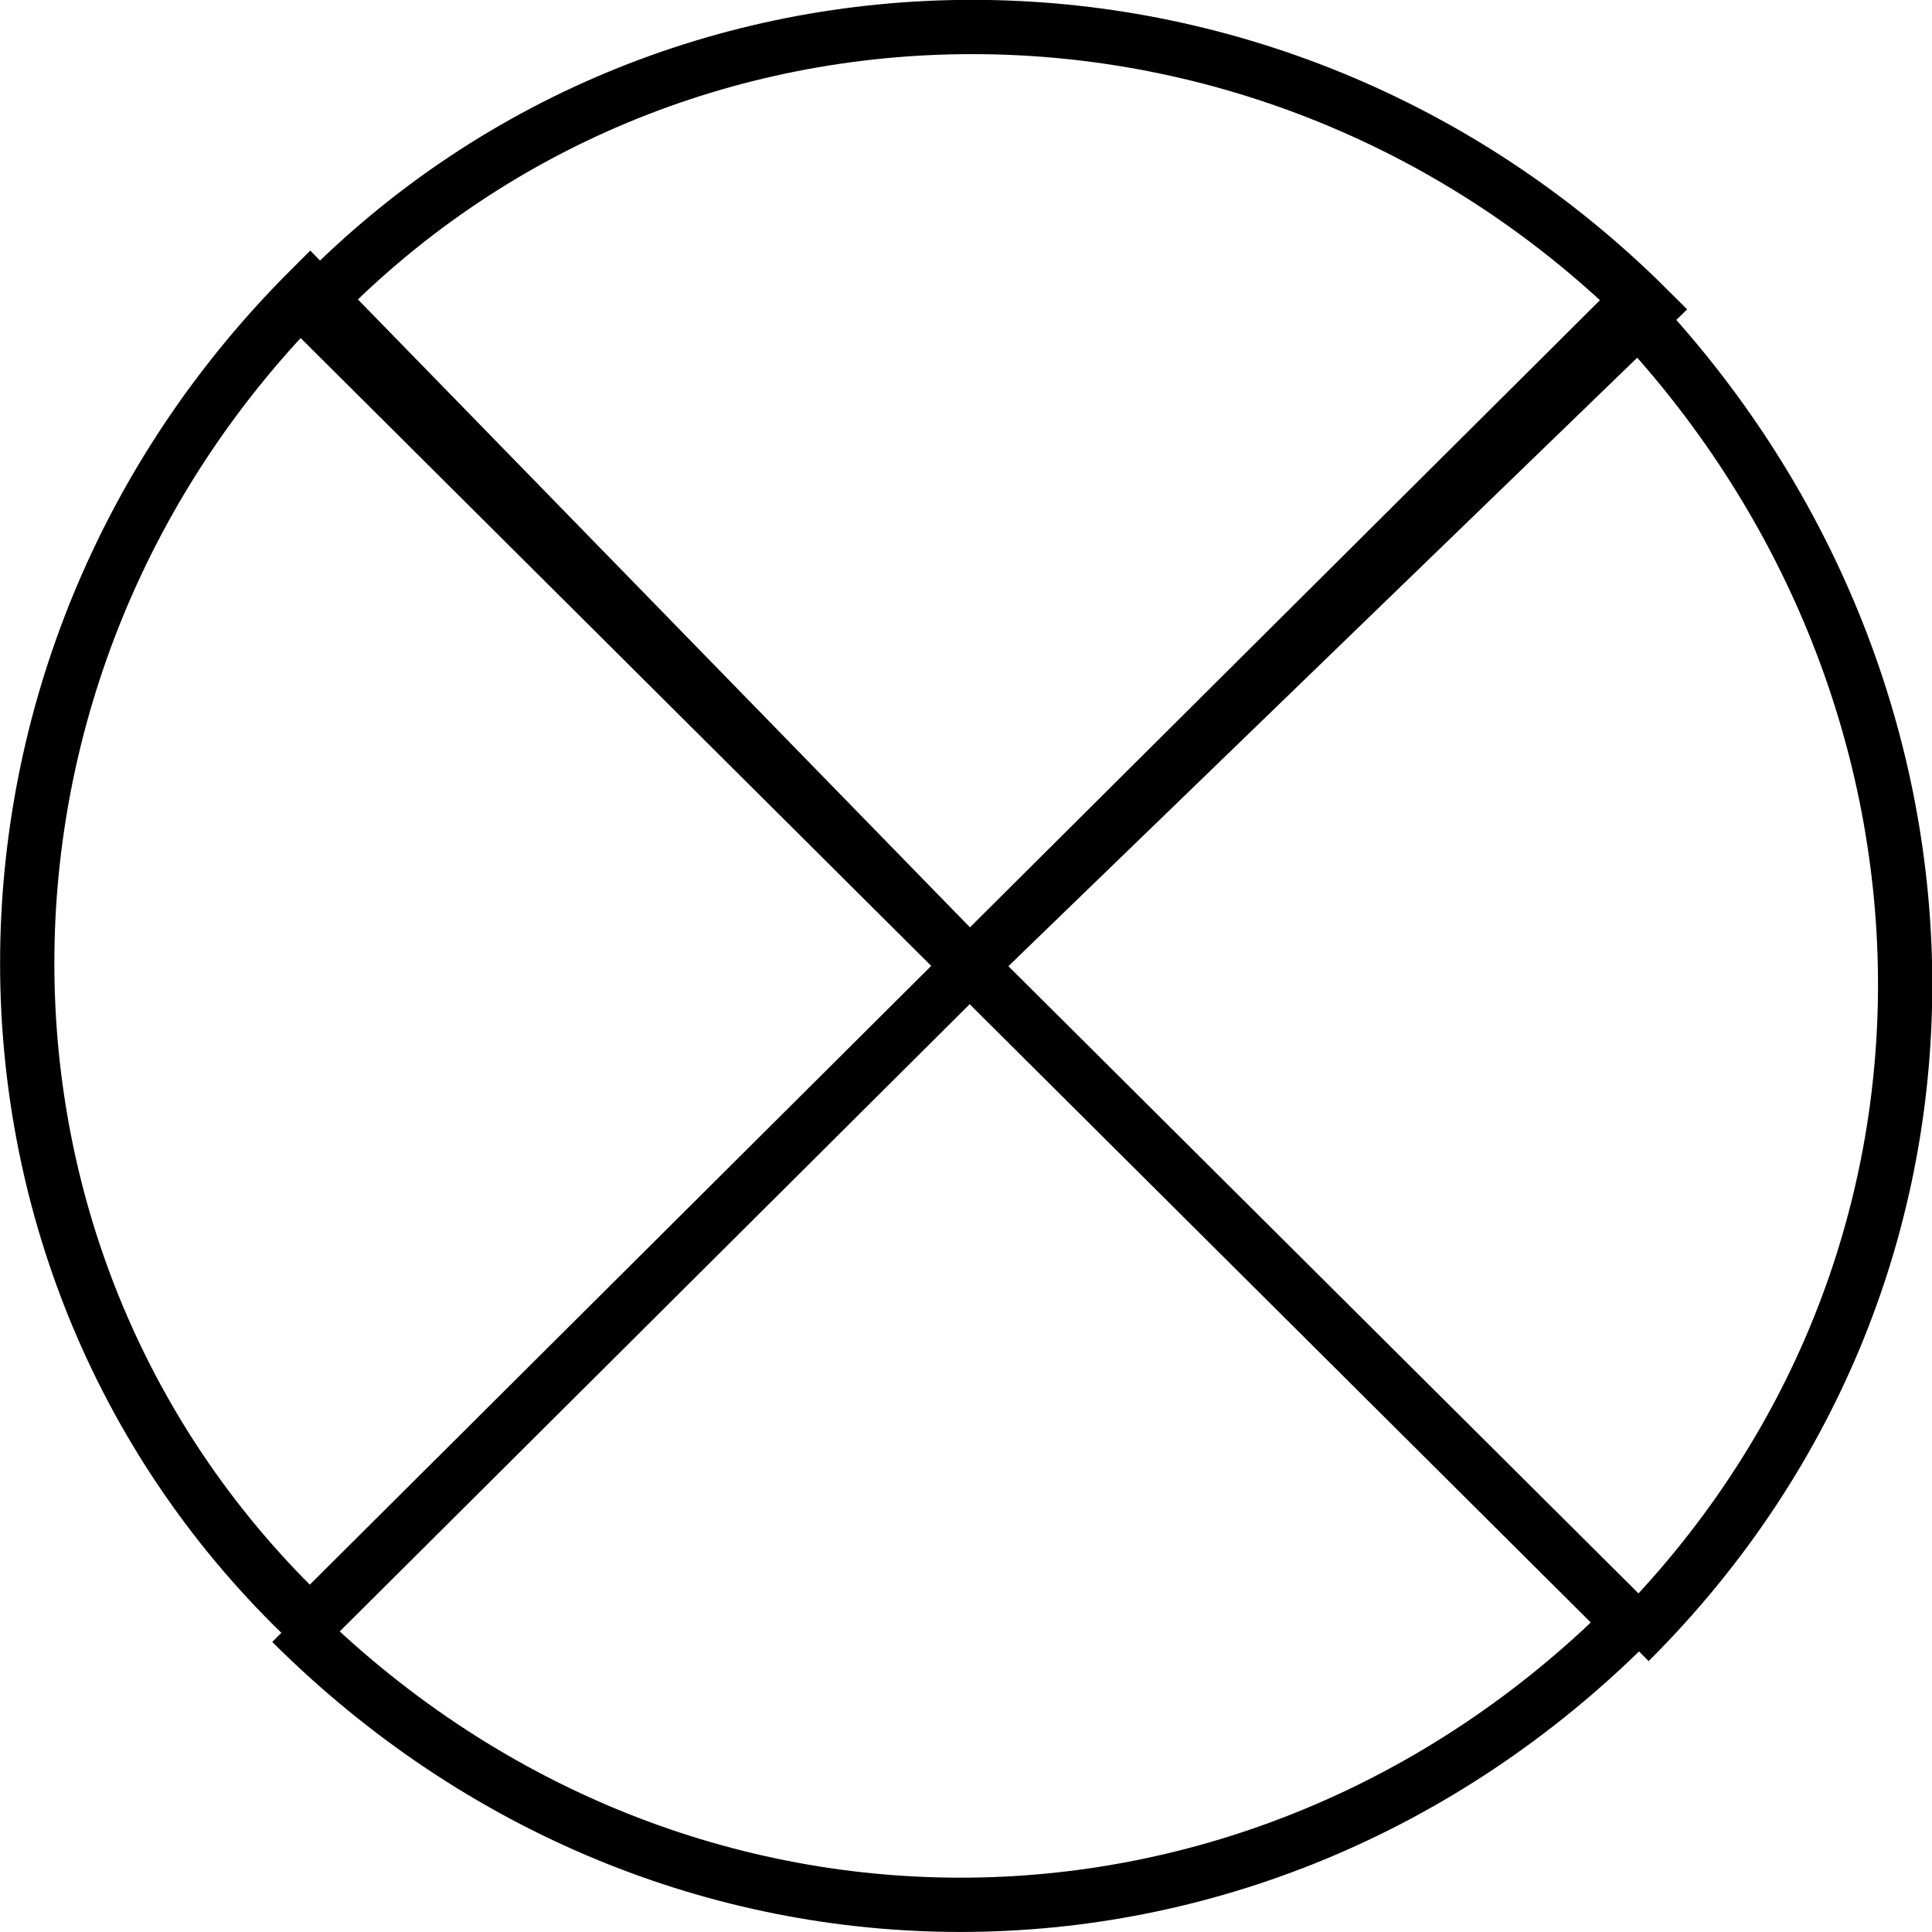 <?xml version="1.0" encoding="utf-8"?>
<!-- Generator: Adobe Illustrator 16.0.0, SVG Export Plug-In . SVG Version: 6.00 Build 0)  -->
<!DOCTYPE svg PUBLIC "-//W3C//DTD SVG 1.1//EN" "http://www.w3.org/Graphics/SVG/1.1/DTD/svg11.dtd">
<svg version="1.1" id="Layer_1" xmlns="http://www.w3.org/2000/svg" xmlns:xlink="http://www.w3.org/1999/xlink" x="0px" y="0px"
	 width="10.289px" height="10.289px" viewBox="589.241 340.597 10.289 10.289"
	 enable-background="new 589.241 340.597 10.289 10.289" xml:space="preserve">
<path fill="none" stroke="#000000" stroke-width="0.289" stroke-miterlimit="10" d="M594.405,345.741l-3.513,3.498
	c-2.008-1.9-2.008-5.1,0-7.102L594.405,345.741z"/>
<path fill="none" stroke="#000000" stroke-width="0.289" stroke-miterlimit="10" d="M594.405,345.741l3.514,3.498
	c-2.008,2.003-5.118,2.003-7.126,0"/>
<path fill="none" stroke="#000000" stroke-width="0.289" stroke-miterlimit="10" d="M594.405,345.741l3.514-3.498
	c1.906,1.998,2.008,5.096,0,7.098"/>
<path fill="none" stroke="#000000" stroke-width="0.289" stroke-miterlimit="10" d="M594.405,345.741l-3.513-3.498
	c1.908-2.003,5.12-2.003,7.128,0L594.405,345.741z"/>
</svg>
